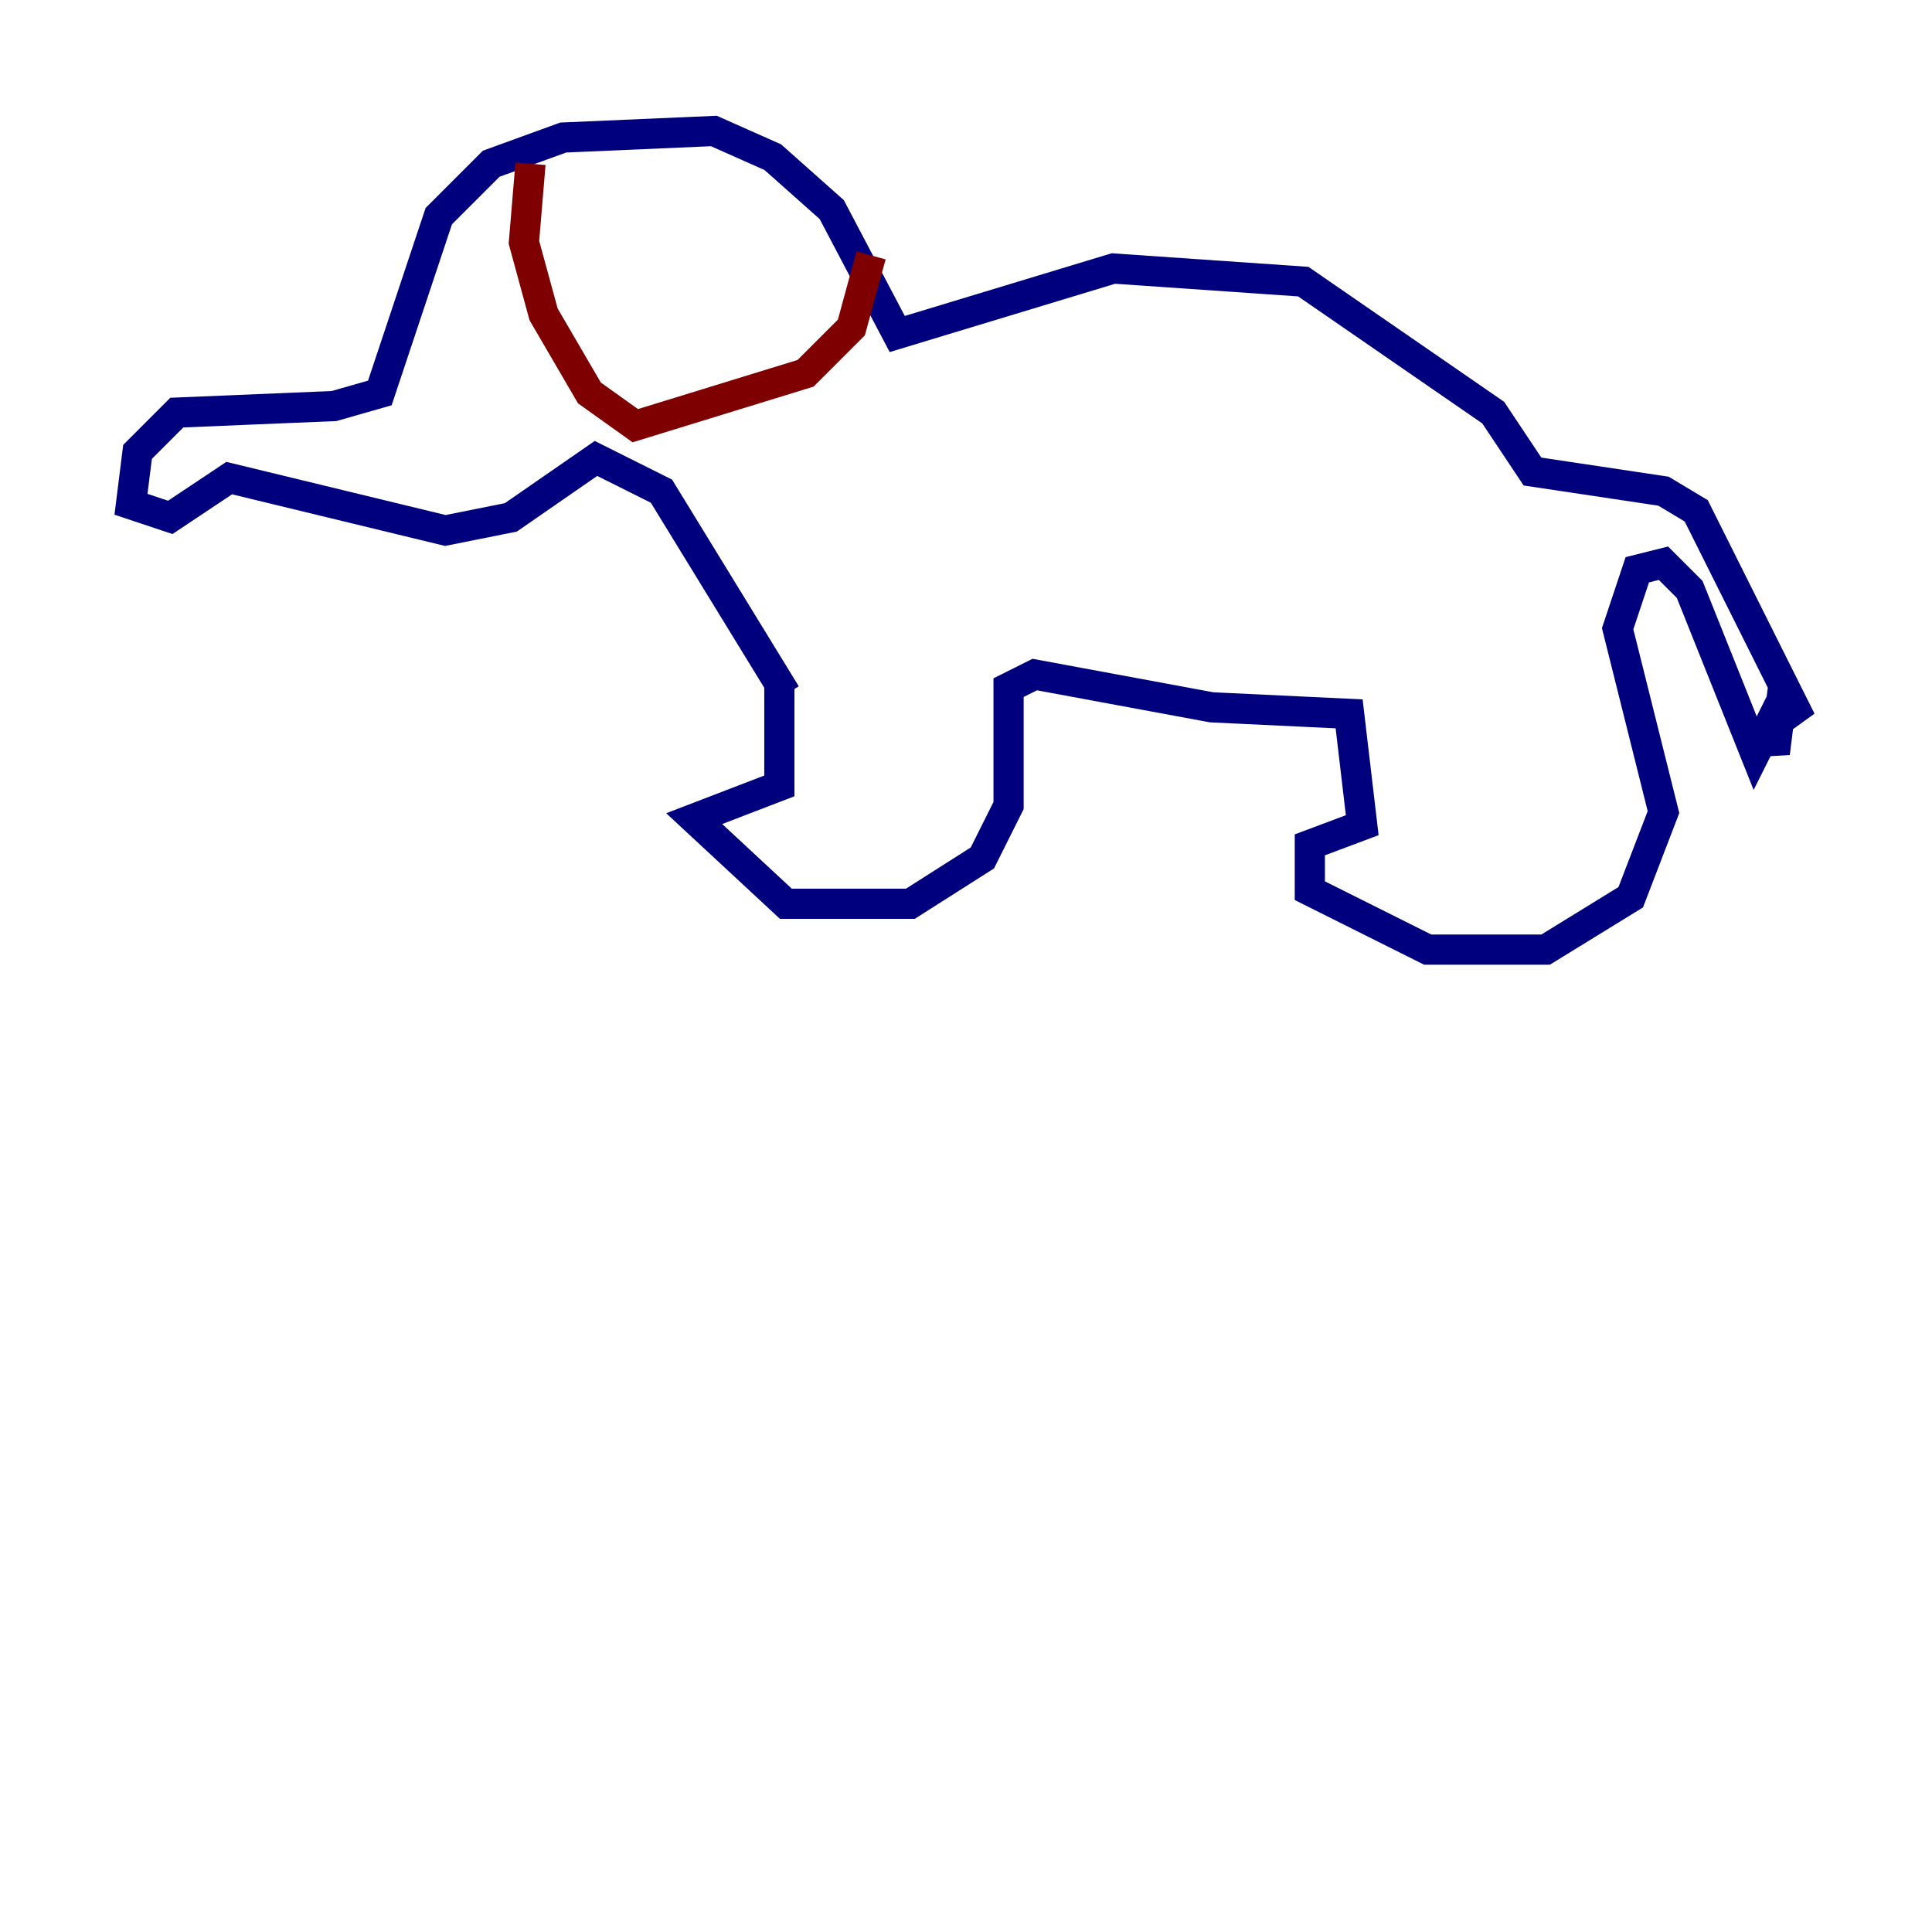<?xml version="1.0" encoding="utf-8" ?>
<svg baseProfile="tiny" height="128" version="1.2" viewBox="0,0,128,128" width="128" xmlns="http://www.w3.org/2000/svg" xmlns:ev="http://www.w3.org/2001/xml-events" xmlns:xlink="http://www.w3.org/1999/xlink"><defs /><polyline fill="none" points="51.634,45.559 51.634,52.068 45.993,54.237 52.068,59.878 60.312,59.878 65.085,56.841 66.82,53.37 66.82,45.559 68.556,44.691 80.271,46.861 89.383,47.295 90.251,54.671 86.78,55.973 86.78,59.01 94.59,62.915 102.4,62.915 108.041,59.444 110.21,53.803 107.173,41.654 108.475,37.749 110.21,37.315 111.946,39.051 116.285,49.898 117.153,48.163 117.586,49.898 118.02,46.427 119.322,47.729 112.38,33.844 110.21,32.542 101.532,31.241 98.929,27.336 86.346,18.658 73.763,17.79 59.444,22.129 55.105,13.885 51.2,10.414 47.295,8.678 37.315,9.112 32.542,10.848 29.071,14.319 25.166,26.034 22.129,26.902 11.715,27.336 9.112,29.939 8.678,33.41 11.281,34.278 15.186,31.675 29.505,35.146 33.844,34.278 39.485,30.373 43.824,32.542 52.068,45.993" stroke="#00007f" stroke-width="2" /><polyline fill="none" points="35.146,10.848 34.712,16.054 36.014,20.827 39.051,26.034 42.088,28.203 53.37,24.732 56.407,21.695 57.709,16.922" stroke="#7f0000" stroke-width="2" /></svg>